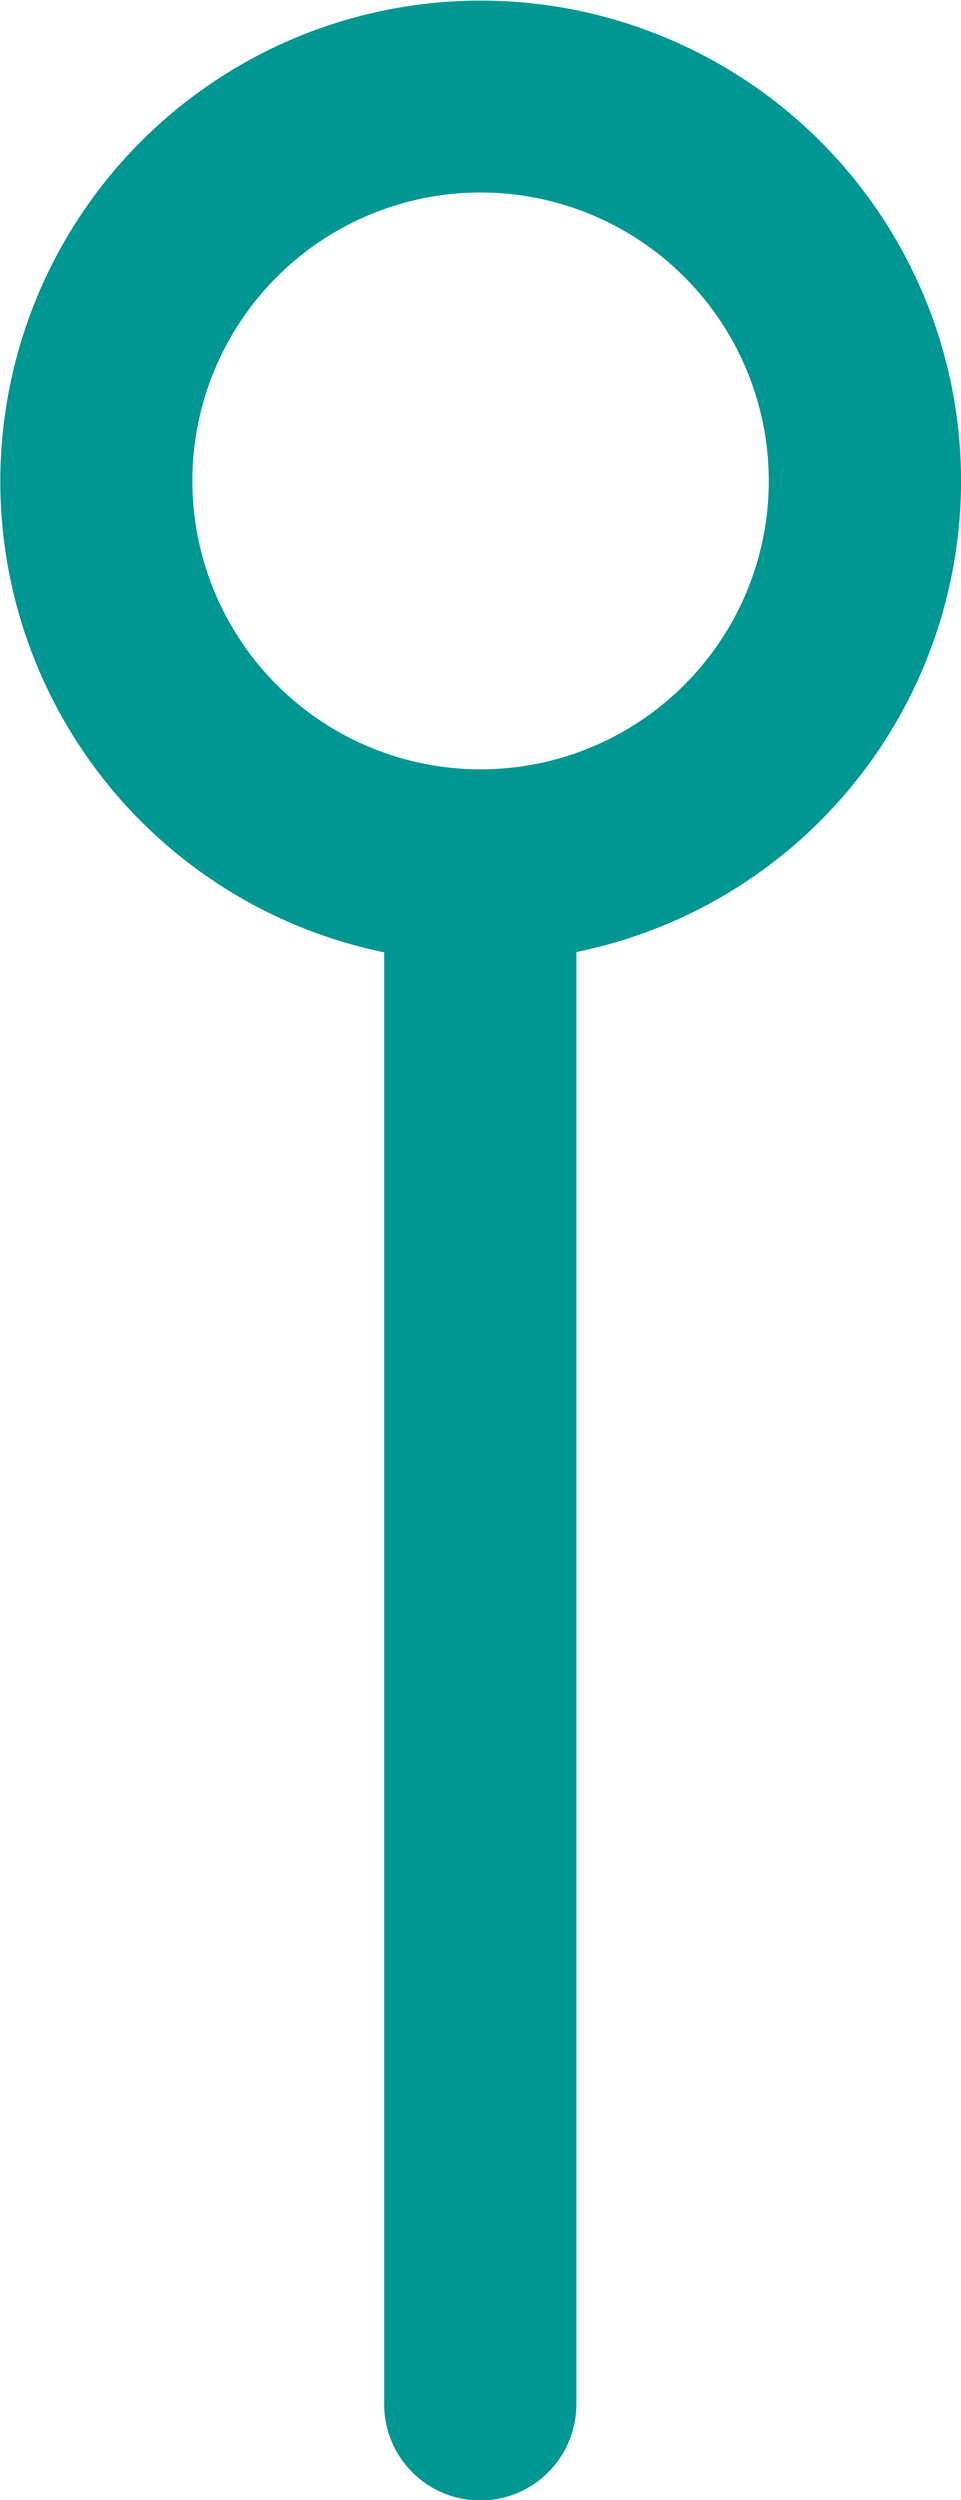 <svg xmlns="http://www.w3.org/2000/svg" width="6.269" height="16.297" viewBox="0 0 6.269 16.297">
  <g id="place" transform="translate(-136.516)">
    <g id="Group_593" data-name="Group 593" transform="translate(136.516 0)">
      <path id="Path_1193" data-name="Path 1193" d="M142.722,2.508a3.134,3.134,0,1,0-3.7,3.7v9.465a.627.627,0,1,0,1.254,0V6.206A3.134,3.134,0,0,0,142.722,2.508Zm-3.071,2.507a1.88,1.88,0,1,1,1.88-1.88A1.88,1.88,0,0,1,139.651,5.015Z" transform="translate(-136.516 0)" fill="#009792"/>
    </g>
  </g>
</svg>
